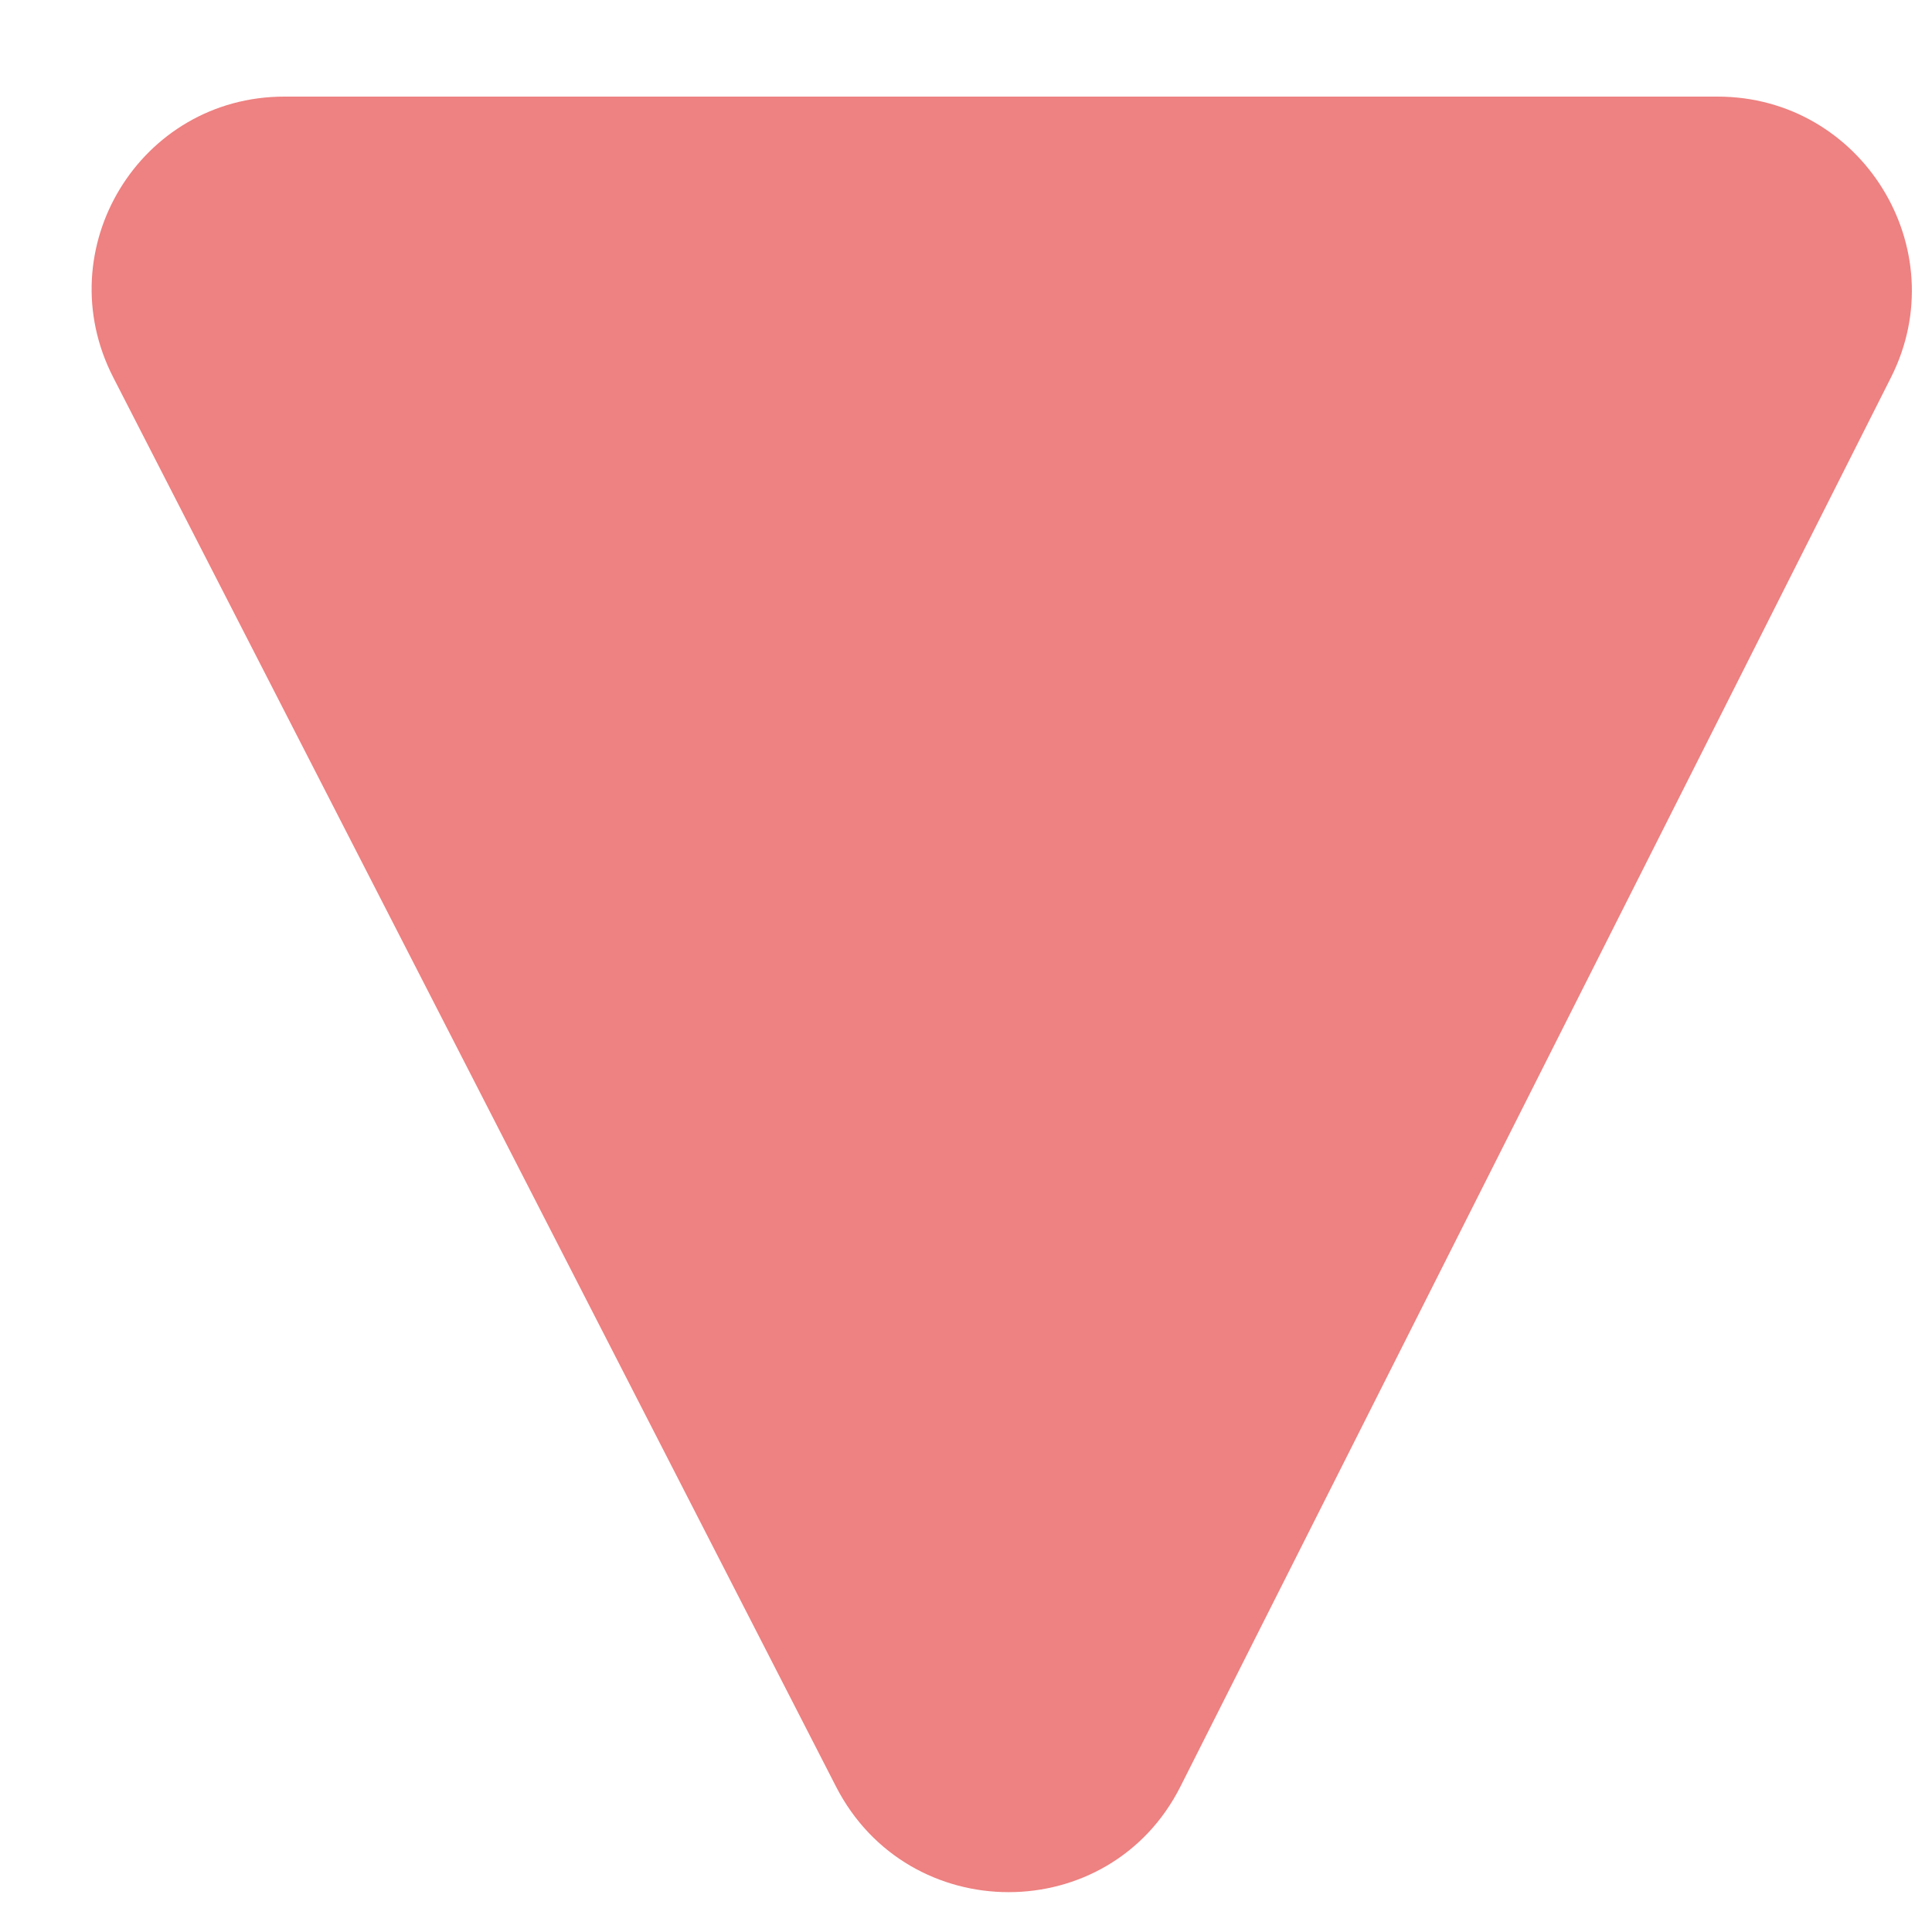 <svg width="10" height="10" viewBox="0 0 10 10" fill="none" xmlns="http://www.w3.org/2000/svg">
<path d="M6.11 9.247C5.742 9.976 4.701 9.976 4.327 9.247L0.586 1.953C0.245 1.288 0.725 0.5 1.472 0.5L8.89 0.5C9.637 0.5 10.123 1.288 9.788 1.953L6.11 9.247Z" fill="#EE8181"/>
</svg>
